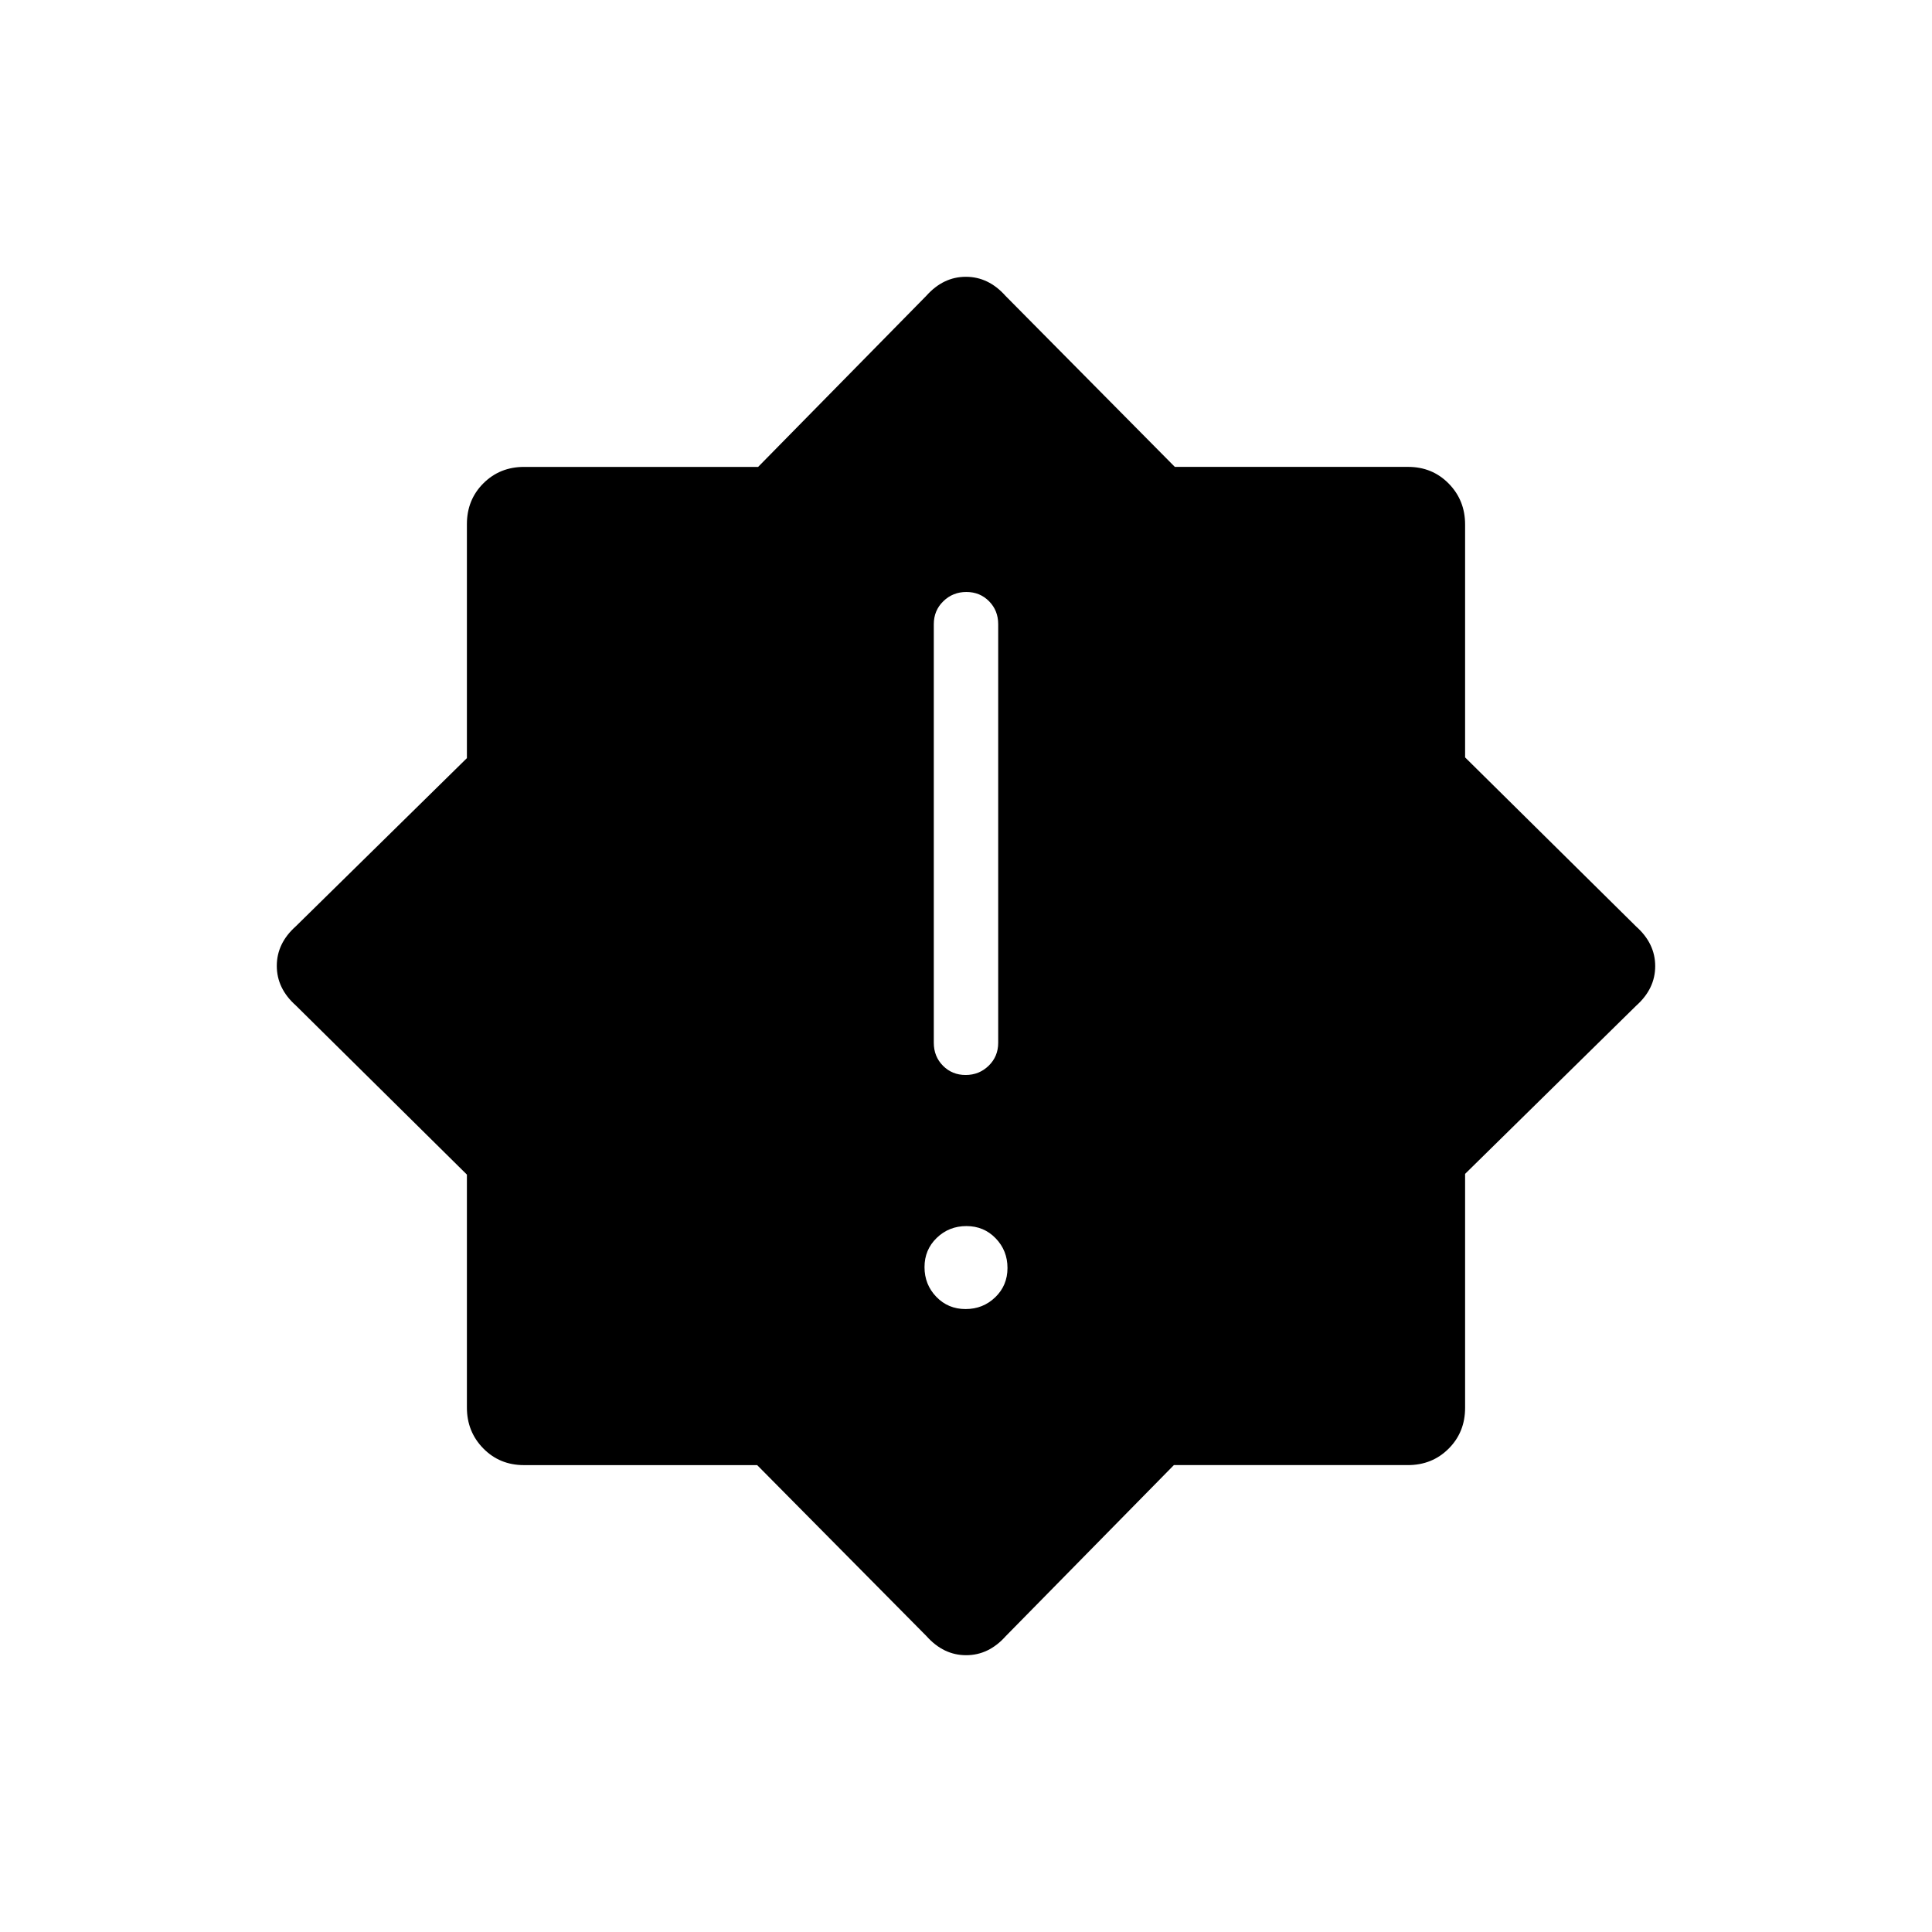 <svg xmlns="http://www.w3.org/2000/svg" height="20" viewBox="0 -960 960 960" width="20"><path d="M479.789-309.538q8.673 0 14.75-5.867 6.076-5.866 6.076-14.538t-5.866-14.749q-5.866-6.077-14.538-6.077-8.673 0-14.75 5.866-6.076 5.867-6.076 14.539t5.866 14.749q5.866 6.077 14.538 6.077Zm.027-116.308q6.723 0 11.453-4.6 4.731-4.6 4.731-11.4v-208q0-6.8-4.547-11.4-4.547-4.6-11.269-4.6-6.723 0-11.453 4.6-4.731 4.6-4.731 11.4v208q0 6.8 4.547 11.4 4.547 4.6 11.269 4.6ZM460.385-147l-84.148-84.992H260.335q-12.043 0-20.189-8.292Q232-248.577 232-260.601v-115.748l-85-84.036q-9.462-8.433-9.462-19.677T147-499.739l85-83.552v-116.272q0-12.086 8.175-20.262Q248.351-728 260.437-728h116.272l83.552-85q8.433-9.462 19.677-9.462T499.615-813l84.148 84.992h115.902q12.043 0 20.189 8.292Q728-711.423 728-699.399v115.748l85 84.036q9.462 8.433 9.462 19.677T813-460.261l-85 83.552v116.272q0 12.086-8.175 20.262Q711.649-232 699.563-232H583.291l-83.552 85q-8.433 9.462-19.677 9.462T460.385-147Z"/></svg>